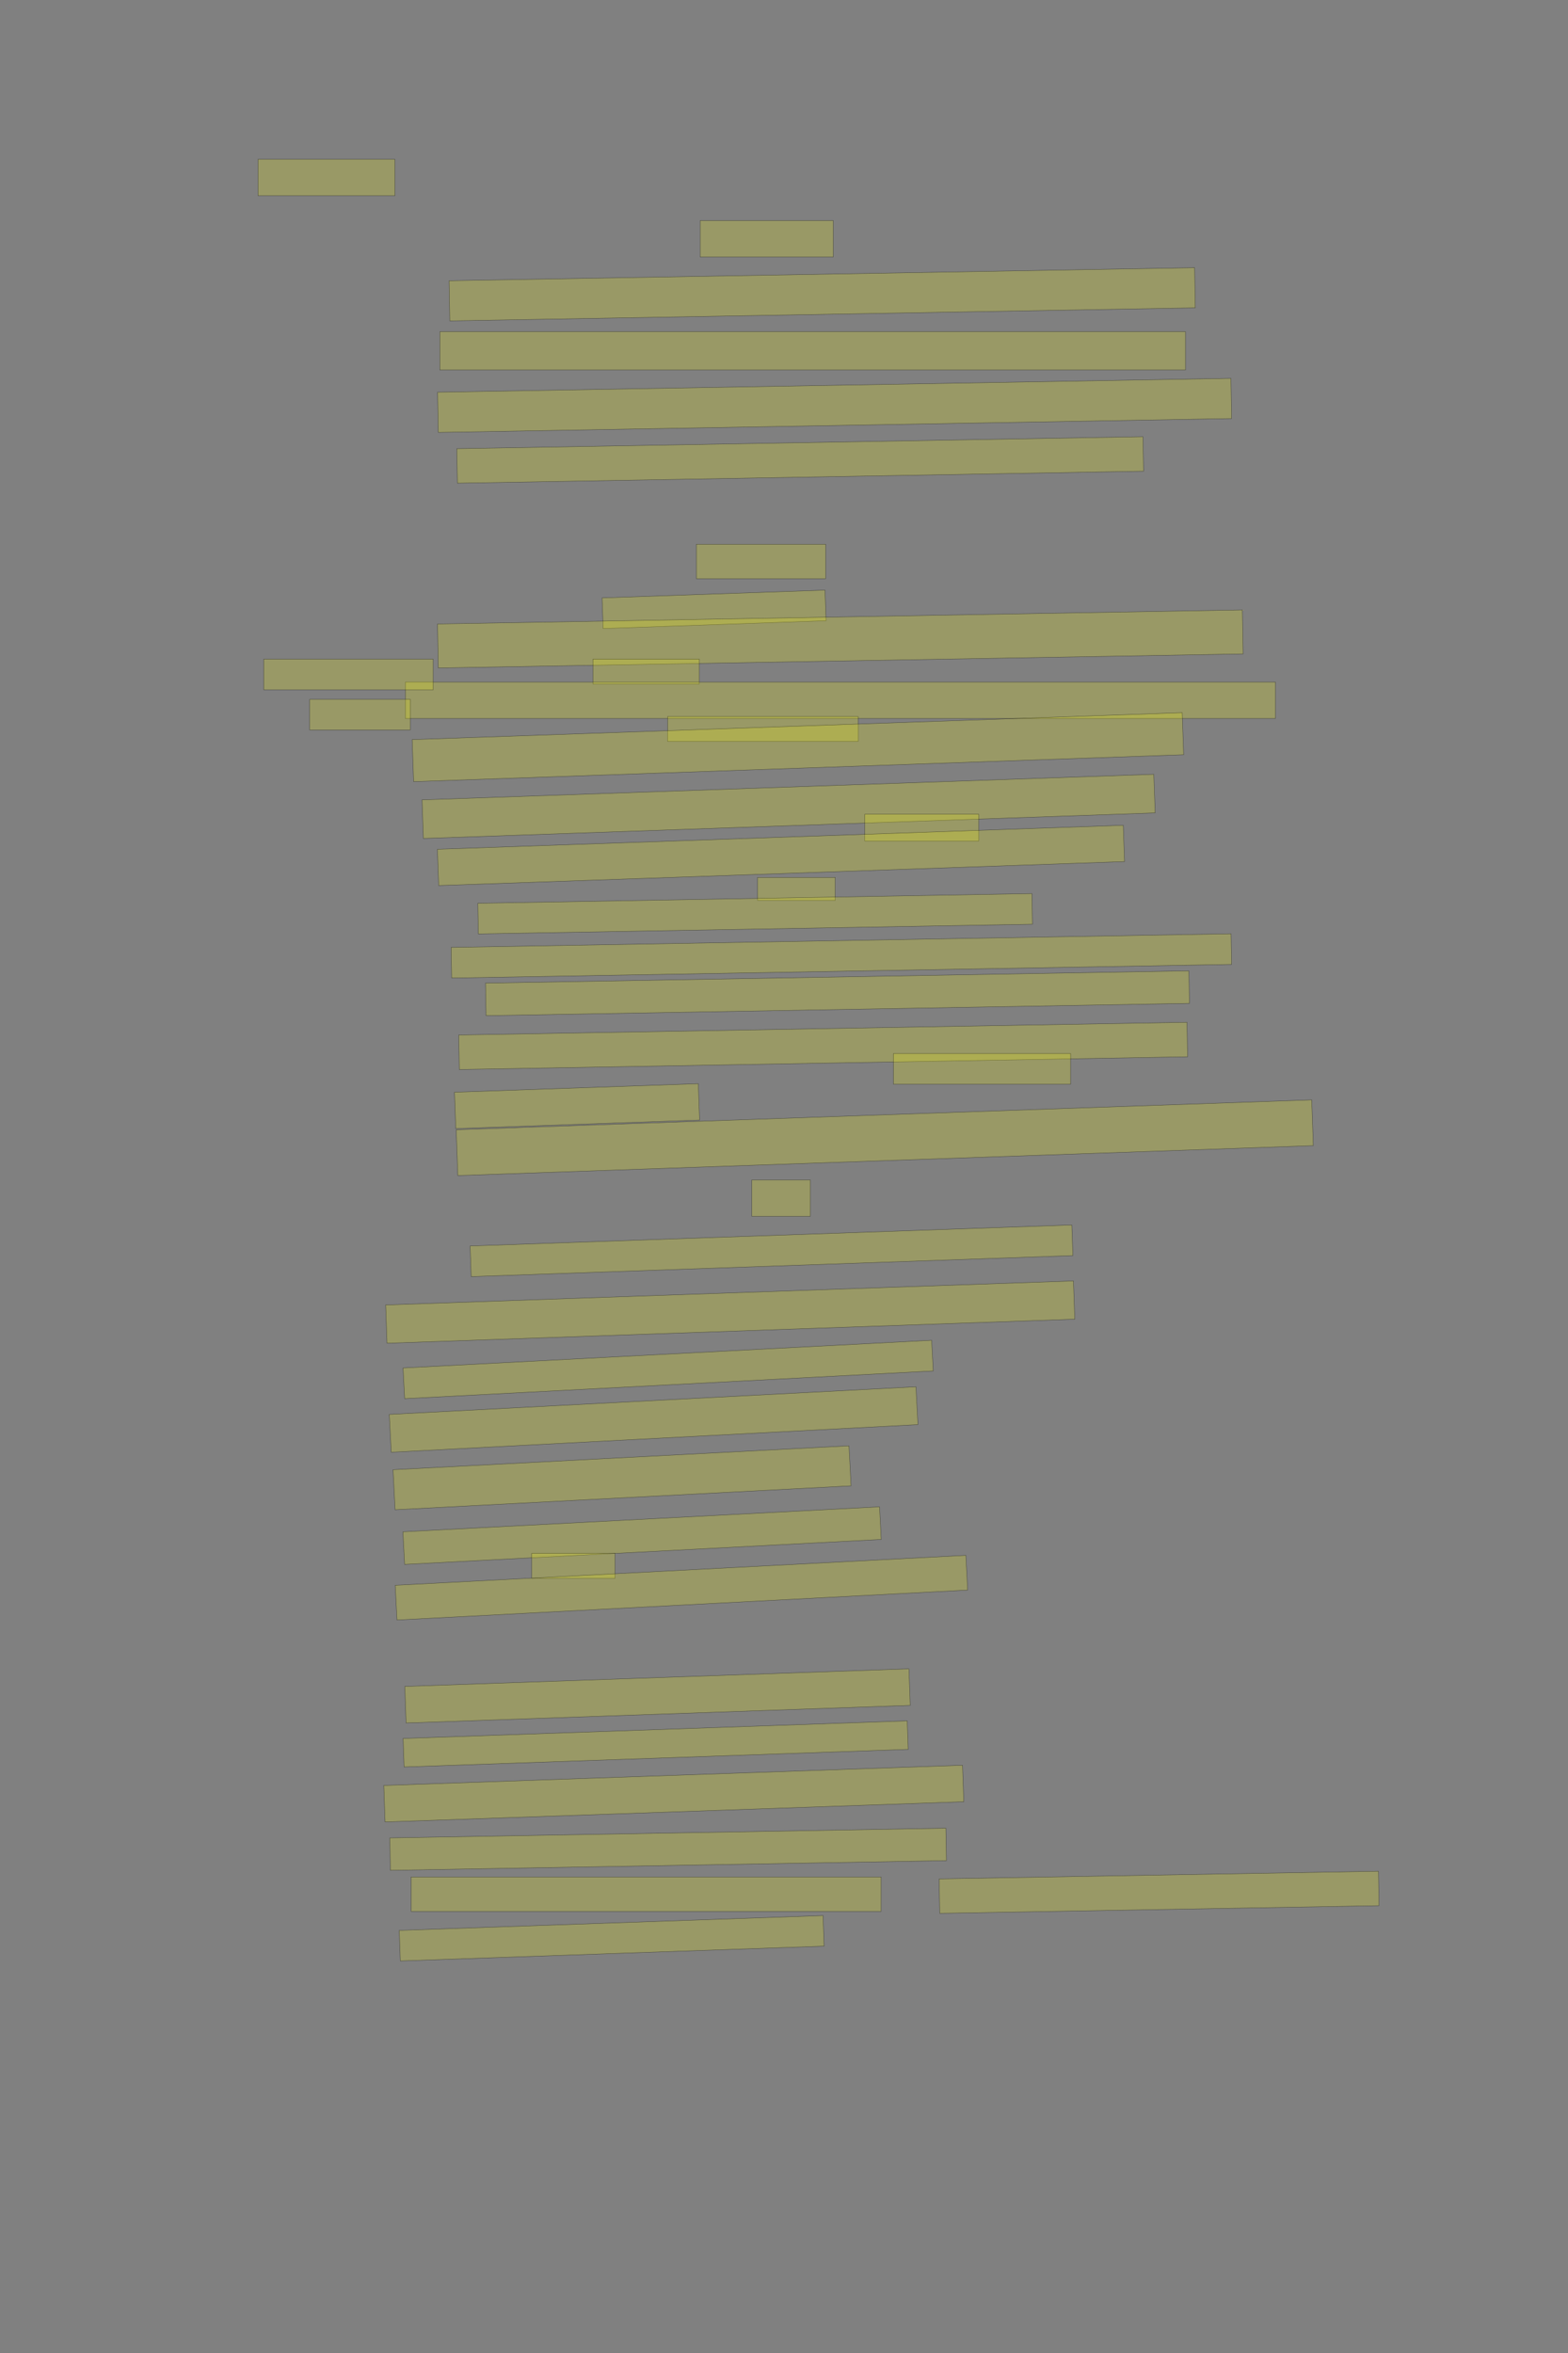 <?xml version="1.0" encoding="UTF-8" standalone="no"?><svg xmlns="http://www.w3.org/2000/svg" xmlns:xlink="http://www.w3.org/1999/xlink" height="6144" width="4096">
 <rect width="100%" height="100%" fill="#808080" stroke="none"/>
 <g>
  <title>Layer 1</title>
  <rect class=" imageannotationLine imageannotationLinked" fill="#FFFF00" fill-opacity="0.2" height="95" id="svg_4" stroke="#000000" stroke-opacity="0.5" width="357.727" x="674" xlink:href="#la" y="416"/>
  <rect class=" imageannotationLine imageannotationLinked" fill="#FFFF00" fill-opacity="0.2" height="95" id="svg_6" stroke="#000000" stroke-opacity="0.5" width="347.727" x="1829" xlink:href="#lb" y="576"/>
  <rect class=" imageannotationLine imageannotationLinked" fill="#FFFF00" fill-opacity="0.2" height="104.826" id="svg_8" stroke="#000000" stroke-opacity="0.5" transform="rotate(-1, 2147.82, 768.413)" width="1947.727" x="1173.955" xlink:href="#lc" y="716"/>
  <rect class=" imageannotationLine imageannotationLinked" fill="#FFFF00" fill-opacity="0.2" height="100" id="svg_10" stroke="#000000" stroke-opacity="0.5" width="1947.727" x="1149" xlink:href="#ld" y="866"/>
  <rect class=" imageannotationLine imageannotationLinked" fill="#FFFF00" fill-opacity="0.2" height="104.998" id="svg_12" stroke="#000000" stroke-opacity="0.5" transform="rotate(-1, 2180.23, 1058.5)" width="2072.727" x="1143.869" xlink:href="#le" y="1006.003"/>
  <rect class=" imageannotationLine imageannotationLinked" fill="#FFFF00" fill-opacity="0.2" height="90.086" id="svg_14" stroke="#000000" stroke-opacity="0.5" transform="rotate(-1, 2090.28, 1200.96)" width="1792.727" x="1193.912" xlink:href="#lf" y="1155.915"/>
  <rect class=" imageannotationLine imageannotationLinked" fill="#FFFF00" fill-opacity="0.2" height="90" id="svg_18" stroke="#000000" stroke-opacity="0.5" width="337.727" x="1819" xlink:href="#lg" y="1421"/>
  <rect class=" imageannotationLine imageannotationLinked" fill="#FFFF00" fill-opacity="0.2" height="80" id="svg_20" stroke="#000000" stroke-opacity="0.5" transform="rotate(-2, 1865.36, 1591)" width="582.727" x="1574" xlink:href="#lh" y="1551"/>
  <rect class=" imageannotationLine imageannotationLinked" fill="#FFFF00" fill-opacity="0.2" height="114.907" id="svg_22" stroke="#000000" stroke-opacity="0.5" transform="rotate(-1, 2195.14, 1668.37)" width="2102.727" x="1143.78" xlink:href="#li" y="1610.919"/>
  <rect class=" imageannotationLine imageannotationLinked" fill="#FFFF00" fill-opacity="0.2" height="65" id="svg_24" stroke="#000000" stroke-opacity="0.5" width="277.727" x="1549" xlink:href="#Bildet" y="1721"/>
  <rect class=" imageannotationLine imageannotationLinked" fill="#FFFF00" fill-opacity="0.2" height="95" id="svg_26" stroke="#000000" stroke-opacity="0.5" width="2272.727" x="1059" xlink:href="#Waehlt" y="1781"/>
  <rect class=" imageannotationLine imageannotationLinked" fill="#FFFF00" fill-opacity="0.2" height="65" id="svg_28" stroke="#000000" stroke-opacity="0.5" width="497.727" x="1744" xlink:href="#lj" y="1871"/>
  <rect class=" imageannotationLine imageannotationLinked" fill="#FFFF00" fill-opacity="0.2" height="109.807" id="svg_30" stroke="#000000" stroke-opacity="0.5" transform="rotate(-2, 2084.31, 1950.95)" width="2012.727" x="1077.951" xlink:href="#lk" y="1896.045"/>
  <rect class=" imageannotationLine imageannotationLinked" fill="#FFFF00" fill-opacity="0.2" height="100.86" id="svg_32" stroke="#000000" stroke-opacity="0.5" transform="rotate(-2, 2060, 2105.58)" width="1912.727" x="1103.636" xlink:href="#ll" y="2055.146"/>
  <rect class=" imageannotationLine imageannotationLinked" fill="#FFFF00" fill-opacity="0.2" height="70" id="svg_36" stroke="#000000" stroke-opacity="0.5" width="297.727" x="2259" xlink:href="#lm" y="2126"/>
  <rect class=" imageannotationLine imageannotationLinked" fill="#FFFF00" fill-opacity="0.2" height="94.816" id="svg_40" stroke="#000000" stroke-opacity="0.5" transform="rotate(-2, 2040.1, 2233.6)" width="1792.727" x="1143.741" xlink:href="#ln" y="2186.188"/>
  <rect class=" imageannotationLine imageannotationLinked" fill="#FFFF00" fill-opacity="0.2" height="60" id="svg_42" stroke="#000000" stroke-opacity="0.5" width="202.727" x="1979" xlink:href="#lo" y="2291"/>
  <rect class=" imageannotationLine imageannotationLinked" fill="#FFFF00" fill-opacity="0.2" height="80" id="svg_44" stroke="#000000" stroke-opacity="0.5" transform="rotate(-1, 1972.6, 2385.92)" width="1447.727" x="1248.737" xlink:href="#lp" y="2345.917"/>
  <rect class=" imageannotationLine imageannotationLinked" fill="#FFFF00" fill-opacity="0.2" height="80" id="svg_46" stroke="#000000" stroke-opacity="0.5" transform="rotate(-1, 2197.86, 2496)" width="2037.727" x="1179" xlink:href="#lq" y="2456"/>
  <rect class=" imageannotationLine imageannotationLinked" fill="#FFFF00" fill-opacity="0.2" height="84.999" id="svg_48" stroke="#000000" stroke-opacity="0.5" transform="rotate(-1, 2187.73, 2593.5)" width="1837.727" x="1268.869" xlink:href="#lr" y="2551.002"/>
  <rect class=" imageannotationLine imageannotationLinked" fill="#FFFF00" fill-opacity="0.2" height="90.086" id="svg_50" stroke="#000000" stroke-opacity="0.5" transform="rotate(-1, 2150.28, 2730.96)" width="1902.727" x="1198.912" xlink:href="#ls" y="2685.915"/>
  <rect class=" imageannotationLine imageannotationLinked" fill="#FFFF00" fill-opacity="0.2" height="80" id="svg_52" stroke="#000000" stroke-opacity="0.5" width="462.727" x="2334" xlink:href="#lt" y="2751"/>
  <rect class=" imageannotationLine imageannotationLinked" fill="#FFFF00" fill-opacity="0.2" height="94.991" id="svg_54" stroke="#000000" stroke-opacity="0.5" transform="rotate(-2, 1507.39, 2888.25)" width="637.305" x="1188.734" xlink:href="#lu" y="2840.759"/>
  <rect class=" imageannotationLine imageannotationLinked" fill="#FFFF00" fill-opacity="0.2" height="119.627" id="svg_56" stroke="#000000" stroke-opacity="0.5" transform="rotate(-2, 2311.19, 2970.71)" width="2236.138" x="1193.126" xlink:href="#lv" y="2910.896"/>
  <rect class=" imageannotationLine imageannotationLinked" fill="#FFFF00" fill-opacity="0.2" height="95" id="svg_58" stroke="#000000" stroke-opacity="0.5" width="152.727" x="1964" xlink:href="#lw" y="3081"/>
  <rect class=" imageannotationLine imageannotationLinked" fill="#FFFF00" fill-opacity="0.2" height="80" id="svg_60" stroke="#000000" stroke-opacity="0.5" transform="rotate(-2, 2015.36, 3266)" width="1572.727" x="1229" xlink:href="#lx" y="3226"/>
  <rect class=" imageannotationLine imageannotationLinked" fill="#FFFF00" fill-opacity="0.2" height="99.988" id="svg_62" stroke="#000000" stroke-opacity="0.5" transform="rotate(-2, 1907.51, 3426.01)" width="1797.727" x="1008.651" xlink:href="#ly" y="3376.018"/>
  <rect class=" imageannotationLine imageannotationLinked" fill="#FFFF00" fill-opacity="0.2" height="80.262" id="svg_64" stroke="#000000" stroke-opacity="0.5" transform="rotate(-3, 1745.36, 3575.87)" width="1382.727" x="1053.993" xlink:href="#lz" y="3535.738"/>
  <rect class=" imageannotationLine imageannotationLinked" fill="#FFFF00" fill-opacity="0.2" height="98.926" id="svg_66" stroke="#000000" stroke-opacity="0.5" transform="rotate(-3, 1707.37, 3706.55)" width="1377.727" x="1018.505" xlink:href="#laa" y="3657.087"/>
  <rect class=" imageannotationLine imageannotationLinked" fill="#FFFF00" fill-opacity="0.2" height="104.636" id="svg_68" stroke="#000000" stroke-opacity="0.5" transform="rotate(-3, 1624.93, 3858.69)" width="1192.727" x="1028.57" xlink:href="#lab" y="3806.371"/>
  <rect class=" imageannotationLine imageannotationLinked" fill="#FFFF00" fill-opacity="0.2" height="85.255" id="svg_70" stroke="#000000" stroke-opacity="0.5" transform="rotate(-3, 1677.27, 4009.71)" width="1246.749" x="1053.897" xlink:href="#lac" y="3967.083"/>
  <rect class=" imageannotationLine imageannotationLinked" fill="#FFFF00" fill-opacity="0.2" height="65" id="svg_72" stroke="#000000" stroke-opacity="0.5" width="217.727" x="1389" xlink:href="#lad" y="4056"/>
  <rect class=" imageannotationLine imageannotationLinked" fill="#FFFF00" fill-opacity="0.2" height="90.771" id="svg_74" stroke="#000000" stroke-opacity="0.5" transform="rotate(-3, 1780.08, 4145.62)" width="1492.727" x="1033.718" xlink:href="#lae" y="4100.236"/>
  <rect class=" imageannotationLine imageannotationLinked" fill="#FFFF00" fill-opacity="0.2" height="95.514" id="svg_76" stroke="#000000" stroke-opacity="0.5" transform="rotate(-2, 1717.59, 4428.25)" width="1317.727" x="1058.729" xlink:href="#laf" y="4380.49"/>
  <rect class=" imageannotationLine imageannotationLinked" fill="#FFFF00" fill-opacity="0.2" height="74.48" id="svg_78" stroke="#000000" stroke-opacity="0.5" transform="rotate(-2, 1712.78, 4553.59)" width="1317.727" x="1053.916" xlink:href="#lag" y="4516.35"/>
  <rect class=" imageannotationLine imageannotationLinked" fill="#FFFF00" fill-opacity="0.2" height="95.34" id="svg_80" stroke="#000000" stroke-opacity="0.5" transform="rotate(-2, 1760.1, 4683.33)" width="1512.727" x="1003.732" xlink:href="#lah" y="4635.665"/>
  <rect class=" imageannotationLine imageannotationLinked" fill="#FFFF00" fill-opacity="0.2" height="84.65" id="svg_82" stroke="#000000" stroke-opacity="0.5" transform="rotate(-1, 1745.32, 4828.68)" width="1452.727" x="1018.959" xlink:href="#lai" y="4786.35"/>
  <rect class=" imageannotationLine imageannotationLinked" fill="#FFFF00" fill-opacity="0.2" height="90" id="svg_84" stroke="#000000" stroke-opacity="0.5" width="1227.727" x="1074" xlink:href="#Mit" y="4901"/>
  <rect class=" imageannotationLine imageannotationLinked" fill="#FFFF00" fill-opacity="0.2" height="79.826" id="svg_86" stroke="#000000" stroke-opacity="0.5" transform="rotate(-2, 1597.87, 5061.09)" width="1107.727" x="1044.003" xlink:href="#laj" y="5021.174"/>
  <rect class=" imageannotationLine imageannotationLinked" fill="#FFFF00" fill-opacity="0.2" height="80" id="svg_88" stroke="#000000" stroke-opacity="0.5" width="442.727" x="689" xlink:href="#lak" y="1721"/>
  <rect class=" imageannotationLine imageannotationLinked" fill="#FFFF00" fill-opacity="0.2" height="80" id="svg_92" stroke="#000000" stroke-opacity="0.5" width="262.727" x="809" xlink:href="#lal" y="1826"/>
  <rect class=" imageannotationLine imageannotationLinked" fill="#FFFF00" fill-opacity="0.2" height="90" id="svg_94" stroke="#000000" stroke-opacity="0.5" transform="rotate(-1, 3027.86, 4941)" width="1147.727" x="2454" xlink:href="#lam" y="4896"/>
 </g>

</svg>